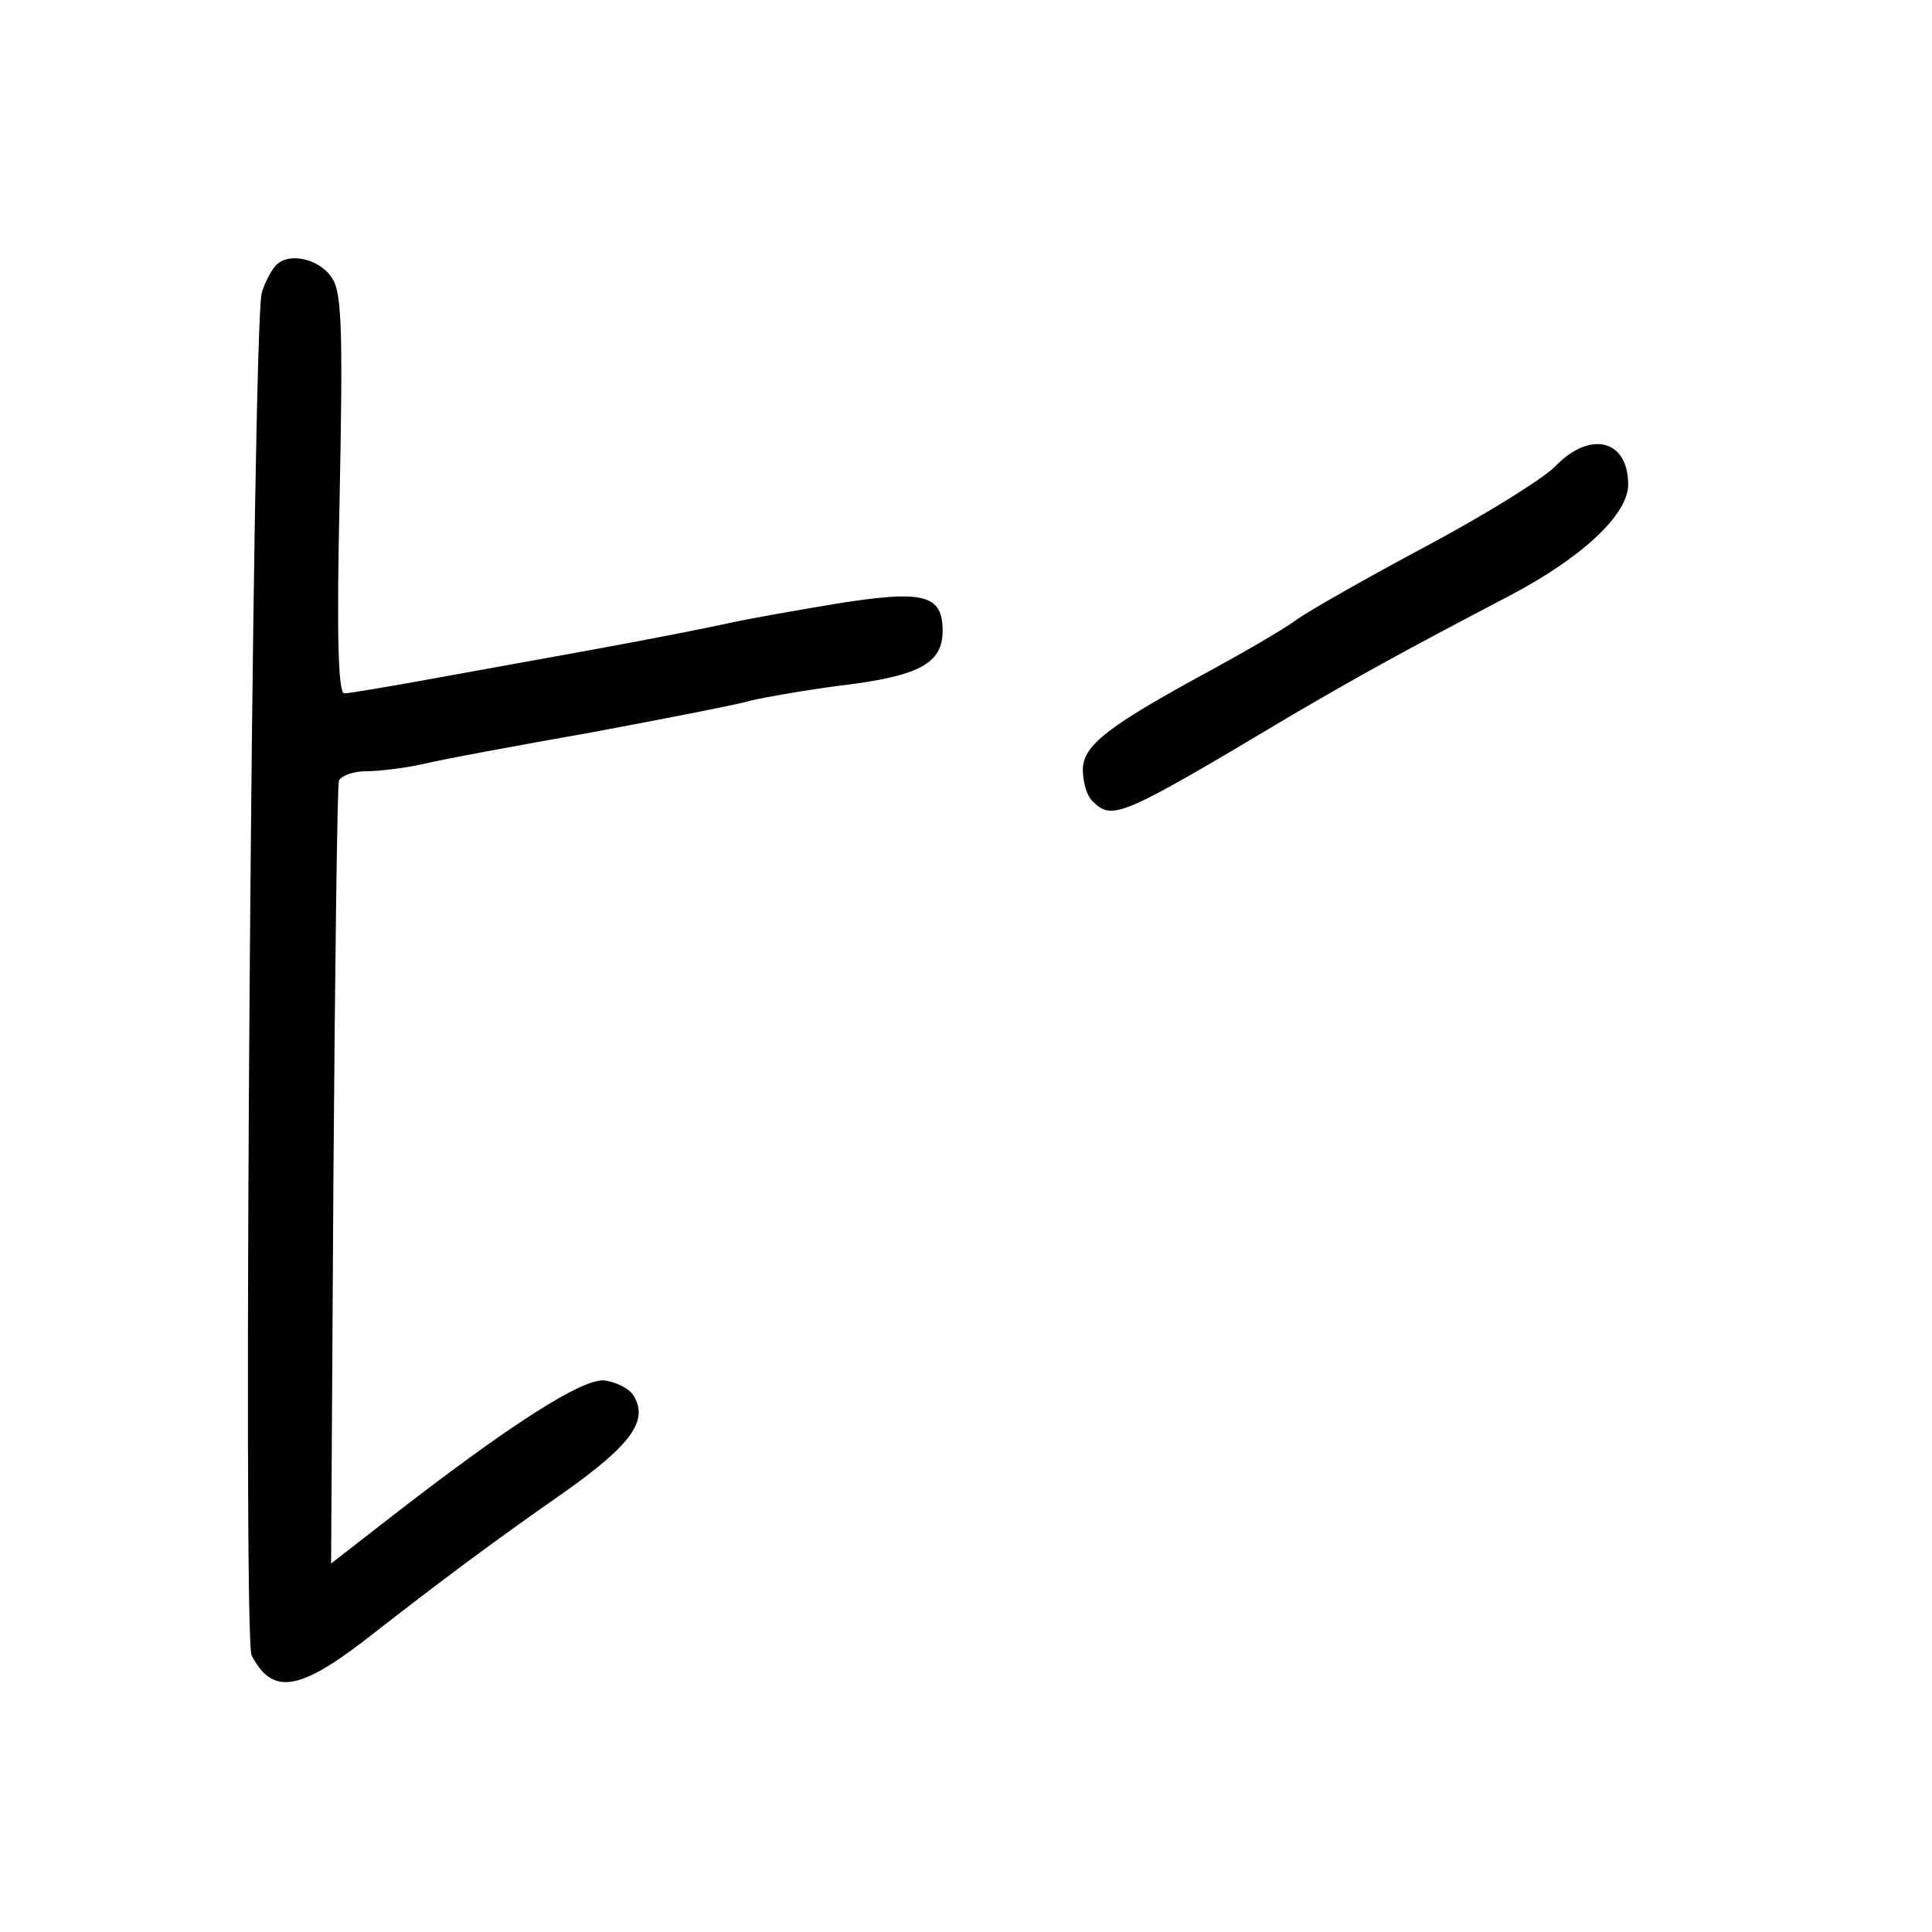 <?xml version="1.0" standalone="no"?>
<!DOCTYPE svg PUBLIC "-//W3C//DTD SVG 20010904//EN"
 "http://www.w3.org/TR/2001/REC-SVG-20010904/DTD/svg10.dtd">
<svg version="1.0" xmlns="http://www.w3.org/2000/svg"
 width="248pt" height="248pt" viewBox="0 0 248 248"
 preserveAspectRatio="xMidYMid meet">
<g transform="translate(0,248) scale(0.1,-0.1)"
fill="#000000" stroke="none">
<path d="M353 2138 c-6 -7 -14 -23 -17 -34 -12 -39 -25 -1727 -13 -1749 26
-50 59 -46 142 17 105 82 167 128 260 193 86 61 108 92 88 124 -6 9 -22 17
-37 19 -28 3 -121 -56 -279 -179 l-72 -56 3 496 c2 273 5 502 7 509 3 6 18 12
35 12 16 0 49 4 72 9 24 6 122 24 218 41 96 18 189 36 205 41 17 4 68 13 114
19 100 12 131 28 131 70 0 47 -24 53 -137 35 -54 -9 -116 -20 -138 -25 -22 -5
-103 -21 -180 -35 -77 -14 -177 -32 -221 -40 -45 -8 -86 -15 -92 -15 -8 0 -10
76 -6 253 4 200 3 257 -8 277 -15 28 -59 38 -75 18z"/>
<path d="M1996 1881 c-16 -16 -90 -62 -165 -102 -75 -40 -149 -82 -166 -94
-16 -12 -66 -41 -110 -65 -133 -72 -165 -97 -165 -128 0 -16 5 -33 12 -40 26
-26 35 -22 258 111 84 49 132 76 279 153 93 49 151 104 151 142 0 58 -49 70
-94 23z"/>
</g>
</svg>
